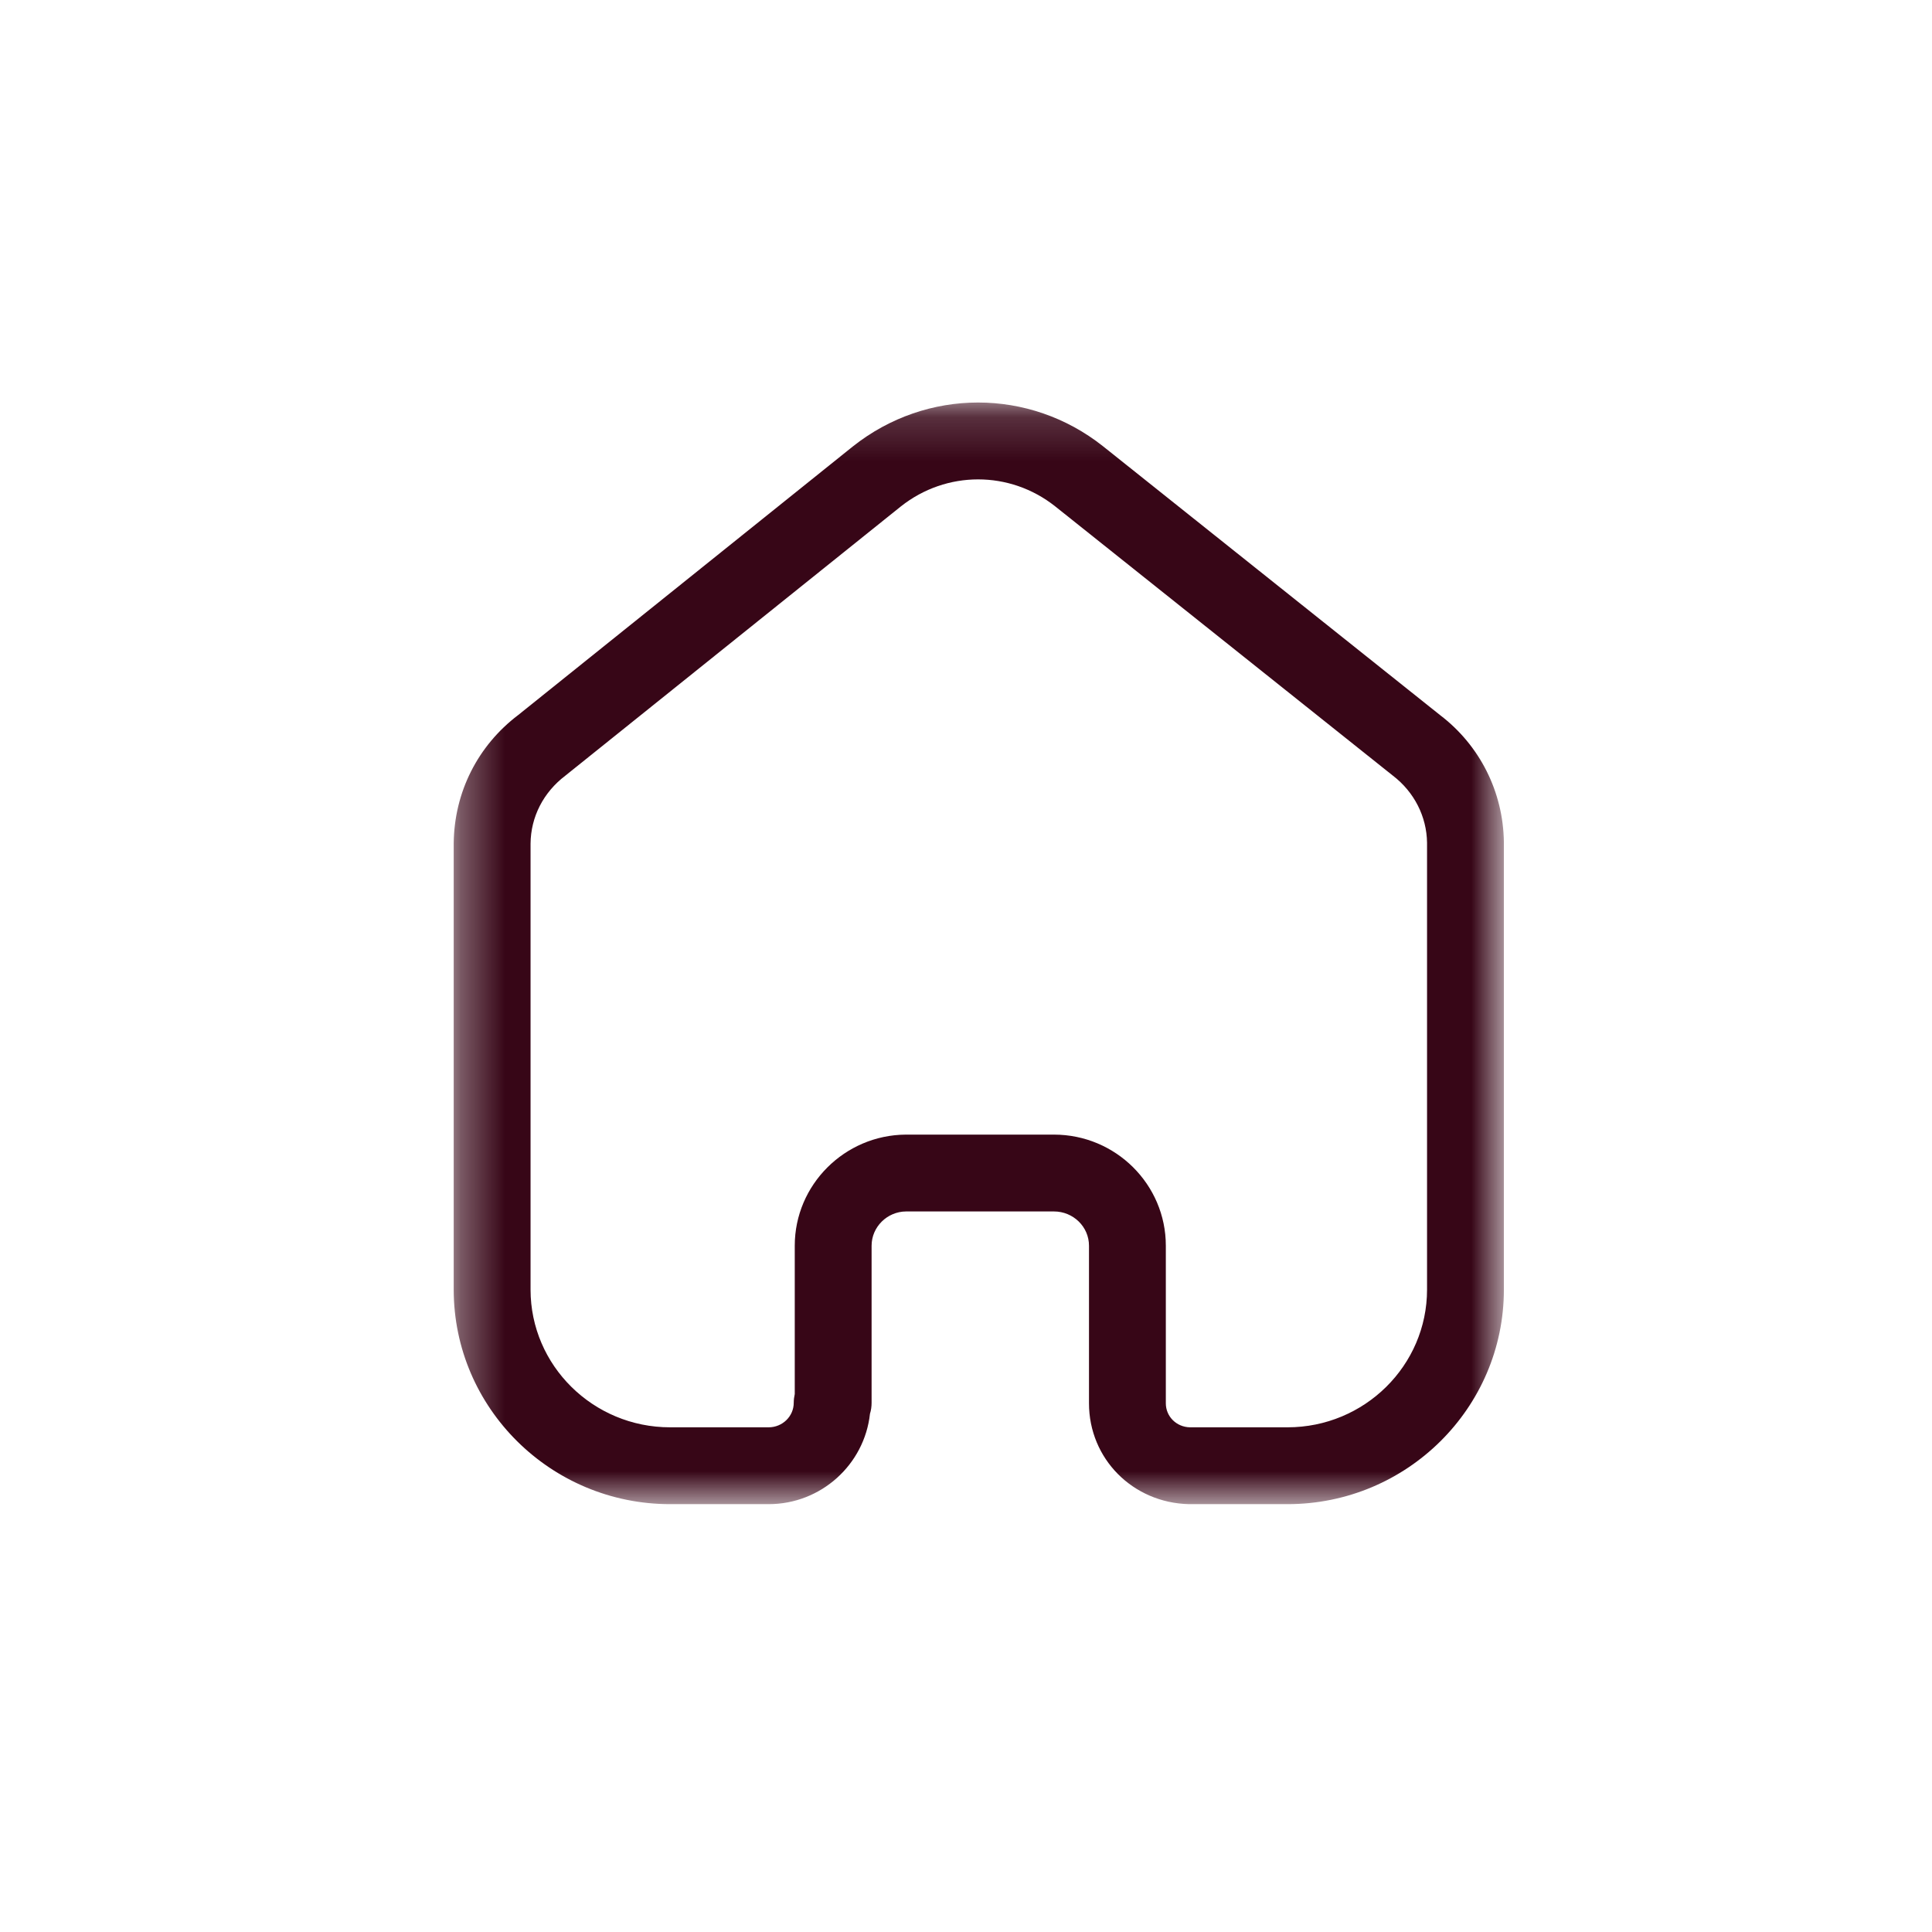 <svg width="44" height="44" viewBox="0 0 44 44" fill="none" xmlns="http://www.w3.org/2000/svg">
<mask id="mask0_204_4506" style="mask-type:luminance" maskUnits="userSpaceOnUse" x="10" y="9" width="25" height="26">
<path fill-rule="evenodd" clip-rule="evenodd" d="M10.333 9.167H34.25V34.256H10.333V9.167Z" fill="white"/>
</mask>
<g mask="url(#mask0_204_4506)">
<path fill-rule="evenodd" clip-rule="evenodd" d="M24.003 25.84C25.408 25.84 26.551 26.975 26.551 28.37V31.959C26.551 32.259 26.791 32.499 27.099 32.506H29.323C31.075 32.506 32.5 31.099 32.5 29.37V19.192C32.492 18.597 32.208 18.037 31.722 17.665L24.03 11.531C22.997 10.713 21.553 10.713 20.517 11.533L12.878 17.663C12.372 18.047 12.089 18.607 12.083 19.212V29.37C12.083 31.099 13.508 32.506 15.26 32.506H17.505C17.821 32.506 18.077 32.255 18.077 31.947C18.077 31.88 18.086 31.812 18.1 31.748V28.37C18.1 26.983 19.236 25.849 20.63 25.84H24.003ZM29.323 34.256H27.078C25.793 34.226 24.801 33.217 24.801 31.959V28.37C24.801 27.94 24.443 27.59 24.003 27.59H20.636C20.205 27.592 19.85 27.943 19.85 28.37V31.947C19.85 32.035 19.838 32.119 19.813 32.198C19.687 33.353 18.7 34.256 17.505 34.256H15.26C12.543 34.256 10.333 32.064 10.333 29.37V19.204C10.345 18.044 10.879 16.983 11.802 16.284L19.426 10.165C21.105 8.835 23.444 8.835 25.119 10.162L32.798 16.287C33.7 16.974 34.235 18.034 34.25 19.179V29.37C34.25 32.064 32.04 34.256 29.323 34.256Z" fill="#370617"/>
</g>
</svg>
